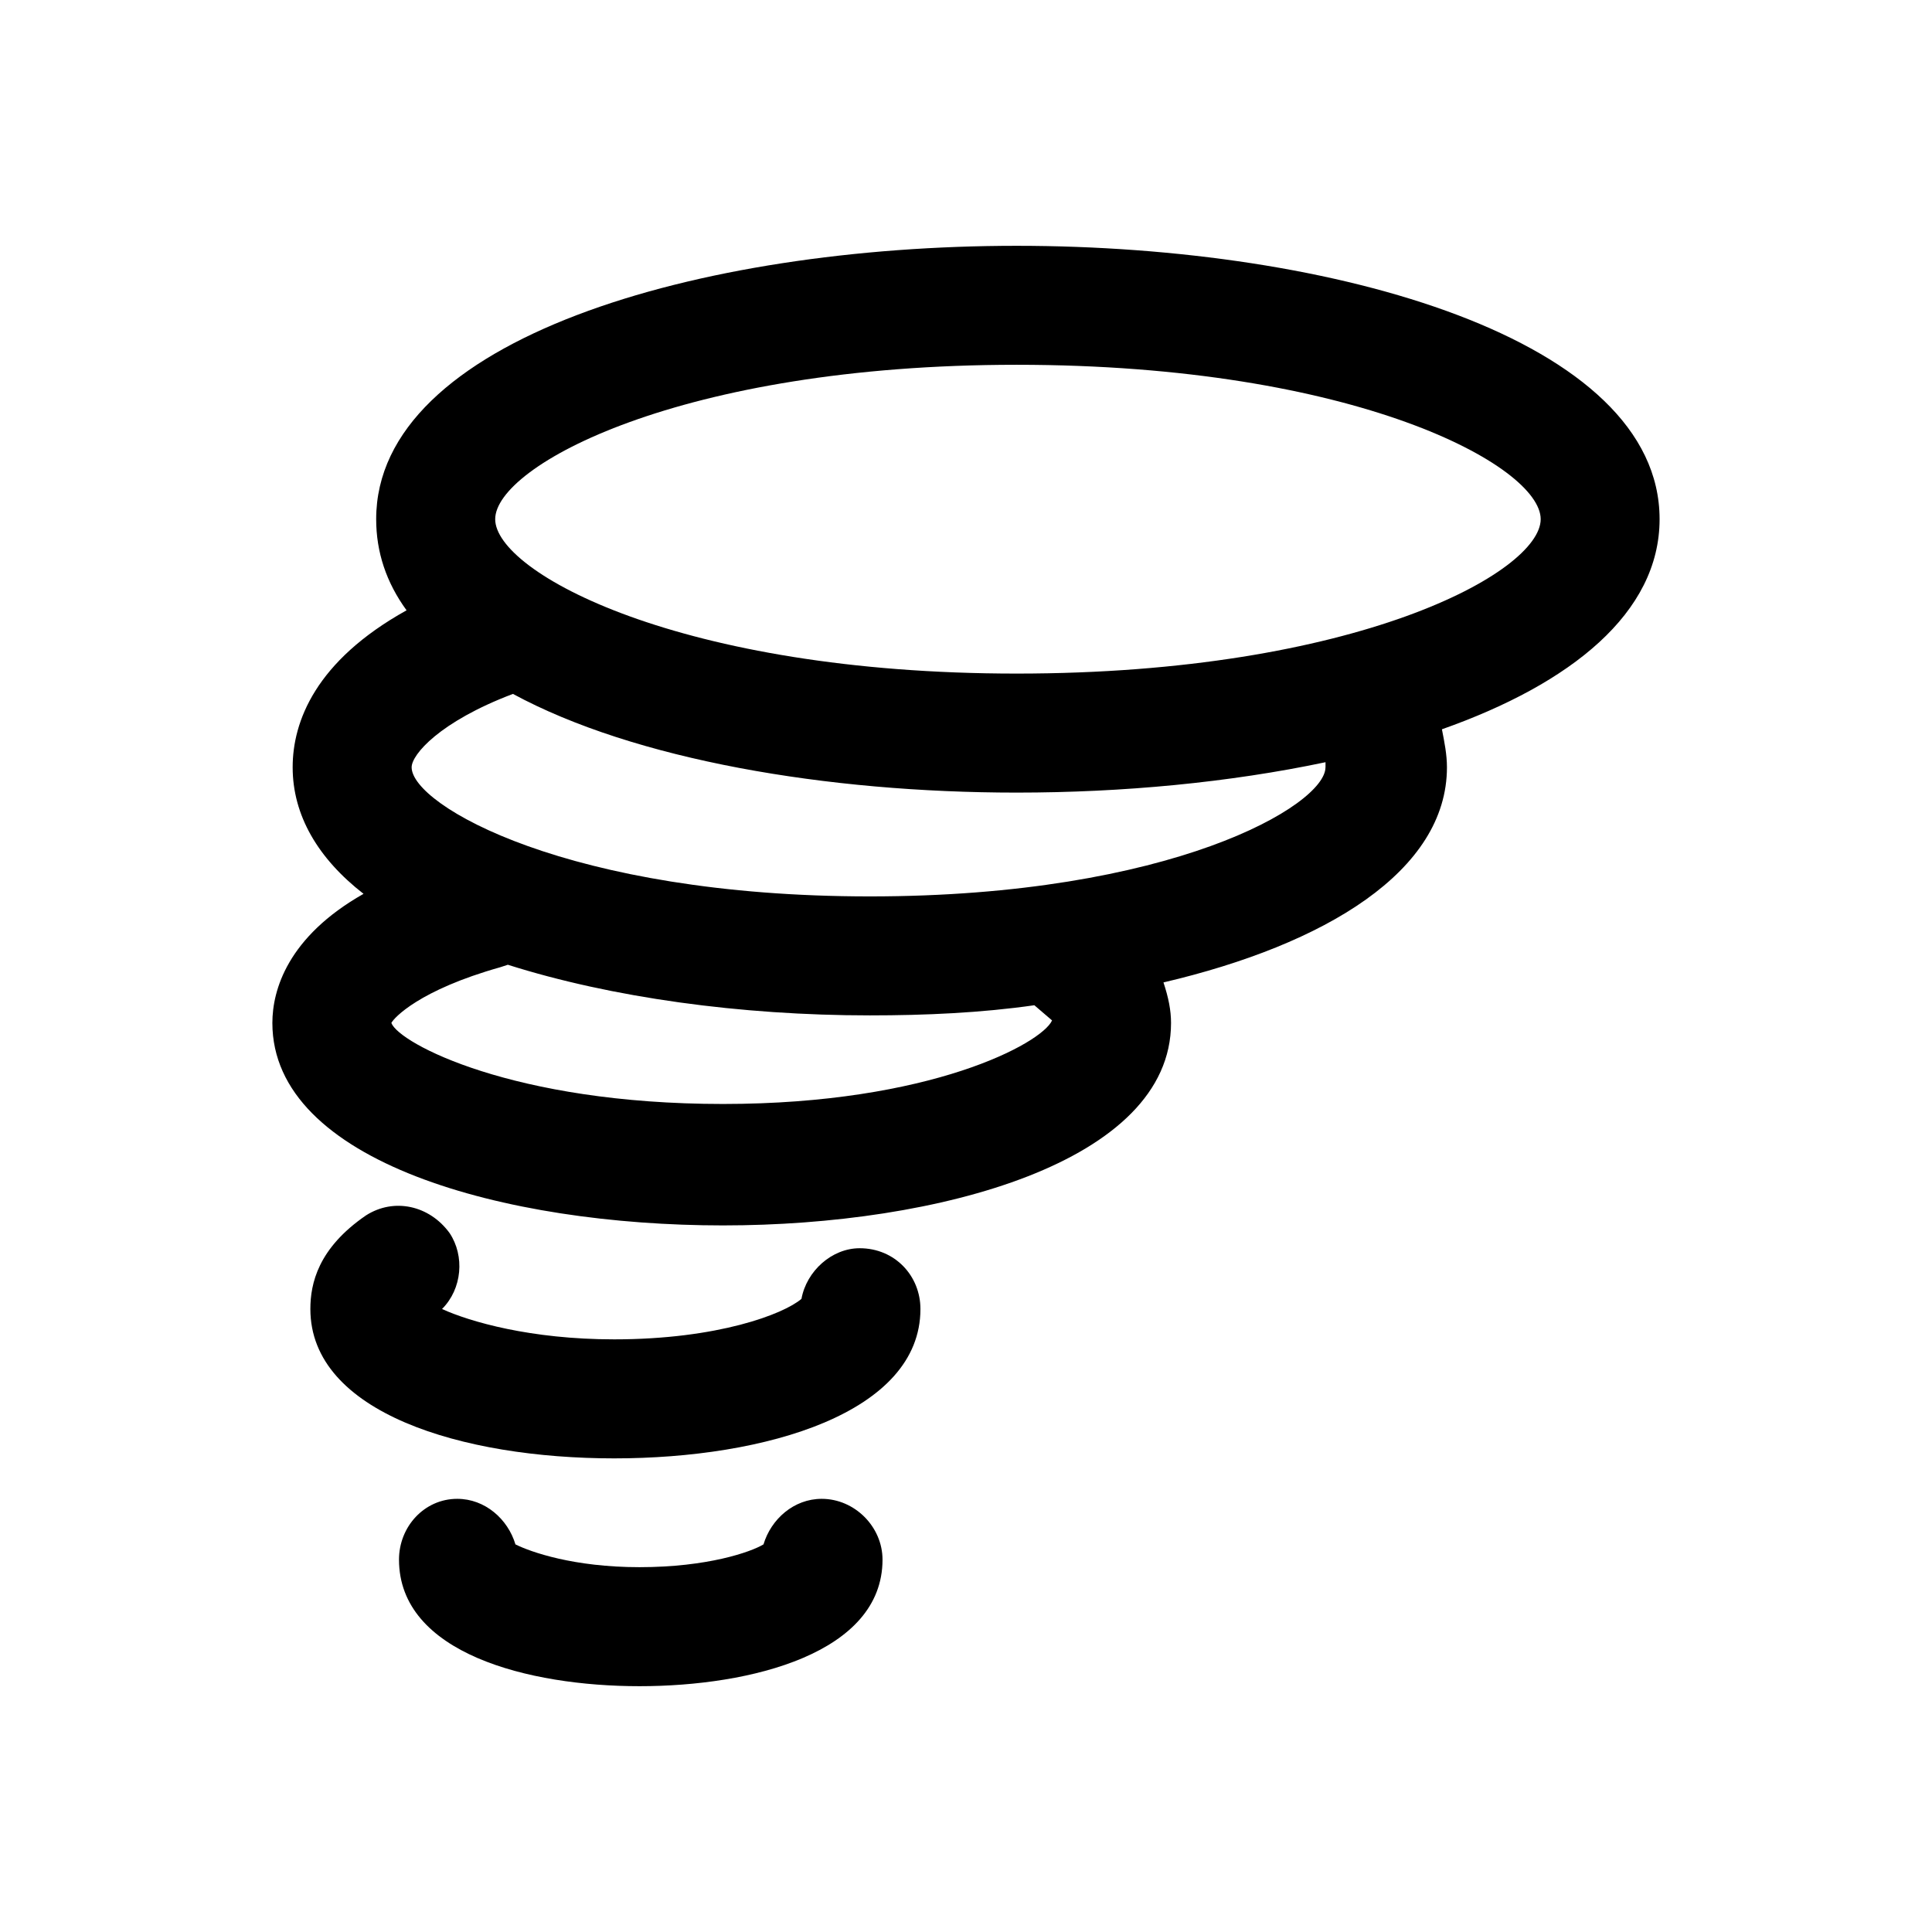 <?xml version="1.0" standalone="no"?><!DOCTYPE svg PUBLIC "-//W3C//DTD SVG 1.1//EN" "http://www.w3.org/Graphics/SVG/1.1/DTD/svg11.dtd"><svg t="1562810624502" class="icon" viewBox="0 0 1024 1024" version="1.1" xmlns="http://www.w3.org/2000/svg" p-id="1389" xmlns:xlink="http://www.w3.org/1999/xlink" width="200" height="200"><defs><style type="text/css"></style></defs><path d="M879.616 275.179c0-95.253-171.733-144.896-340.8-144.896-169.045 0-339.435 49.643-339.435 144.896 0 17.429 5.355 33.536 16.107 48.299-48.32 26.859-60.373 59.051-60.373 83.179 0 25.493 13.419 48.32 37.568 67.093-40.256 22.805-48.32 51.008-48.32 68.437 0 73.771 123.435 107.307 238.827 107.307 114.048 0 237.483-33.536 237.483-107.307 0-6.699-1.344-13.419-4.011-21.483 85.845-20.117 150.251-59.029 150.251-114.048 0-6.699-1.344-13.419-2.667-20.117C832.661 362.389 879.616 324.843 879.616 275.179zM538.837 357.013c-178.432 0-276.373-53.675-276.373-81.835s97.941-81.835 276.373-81.835c179.797 0 277.76 53.675 277.76 81.835S718.635 357.013 538.837 357.013zM702.528 406.677c0 20.117-81.835 68.437-241.493 68.437s-242.859-48.32-242.859-68.437c0-6.699 14.763-24.149 53.696-38.891 64.405 34.88 166.357 52.309 266.987 52.309 56.384 0 112.704-5.355 163.691-16.107L702.549 406.677zM269.163 511.339c54.997 17.429 123.413 26.837 191.851 26.837 29.525 0 59.051-1.344 87.211-5.376l9.387 8.043c-5.376 12.075-64.405 44.288-174.421 44.288-111.36 0-171.755-32.213-175.765-42.944 1.344-2.688 14.763-17.429 57.685-29.525L269.163 511.339zM455.637 661.589c-14.741 0-28.16 12.075-30.848 26.837-9.387 8.043-44.267 21.461-99.264 21.461-44.288 0-76.48-9.365-91.243-16.085 10.731-10.731 12.075-28.16 4.011-40.256-10.731-14.741-29.504-18.795-44.267-9.387-25.472 17.429-29.525 36.224-29.525 49.643 0 54.997 80.491 79.168 161.024 79.168 80.469 0 162.325-24.171 162.325-79.168C487.851 676.331 474.432 661.589 455.637 661.589zM435.52 794.411c-14.741 0-26.837 10.731-30.848 24.149-6.699 4.011-29.525 12.075-65.728 12.075-34.901 0-57.707-8.064-65.749-12.075-4.011-13.419-16.107-24.149-30.848-24.149-17.451 0-30.869 14.741-30.869 32.213 0 49.621 68.437 67.093 127.488 67.093 59.029 0 128.789-17.451 128.789-67.093C467.733 809.173 452.971 794.411 435.52 794.411z" p-id="1390"></path></svg>
